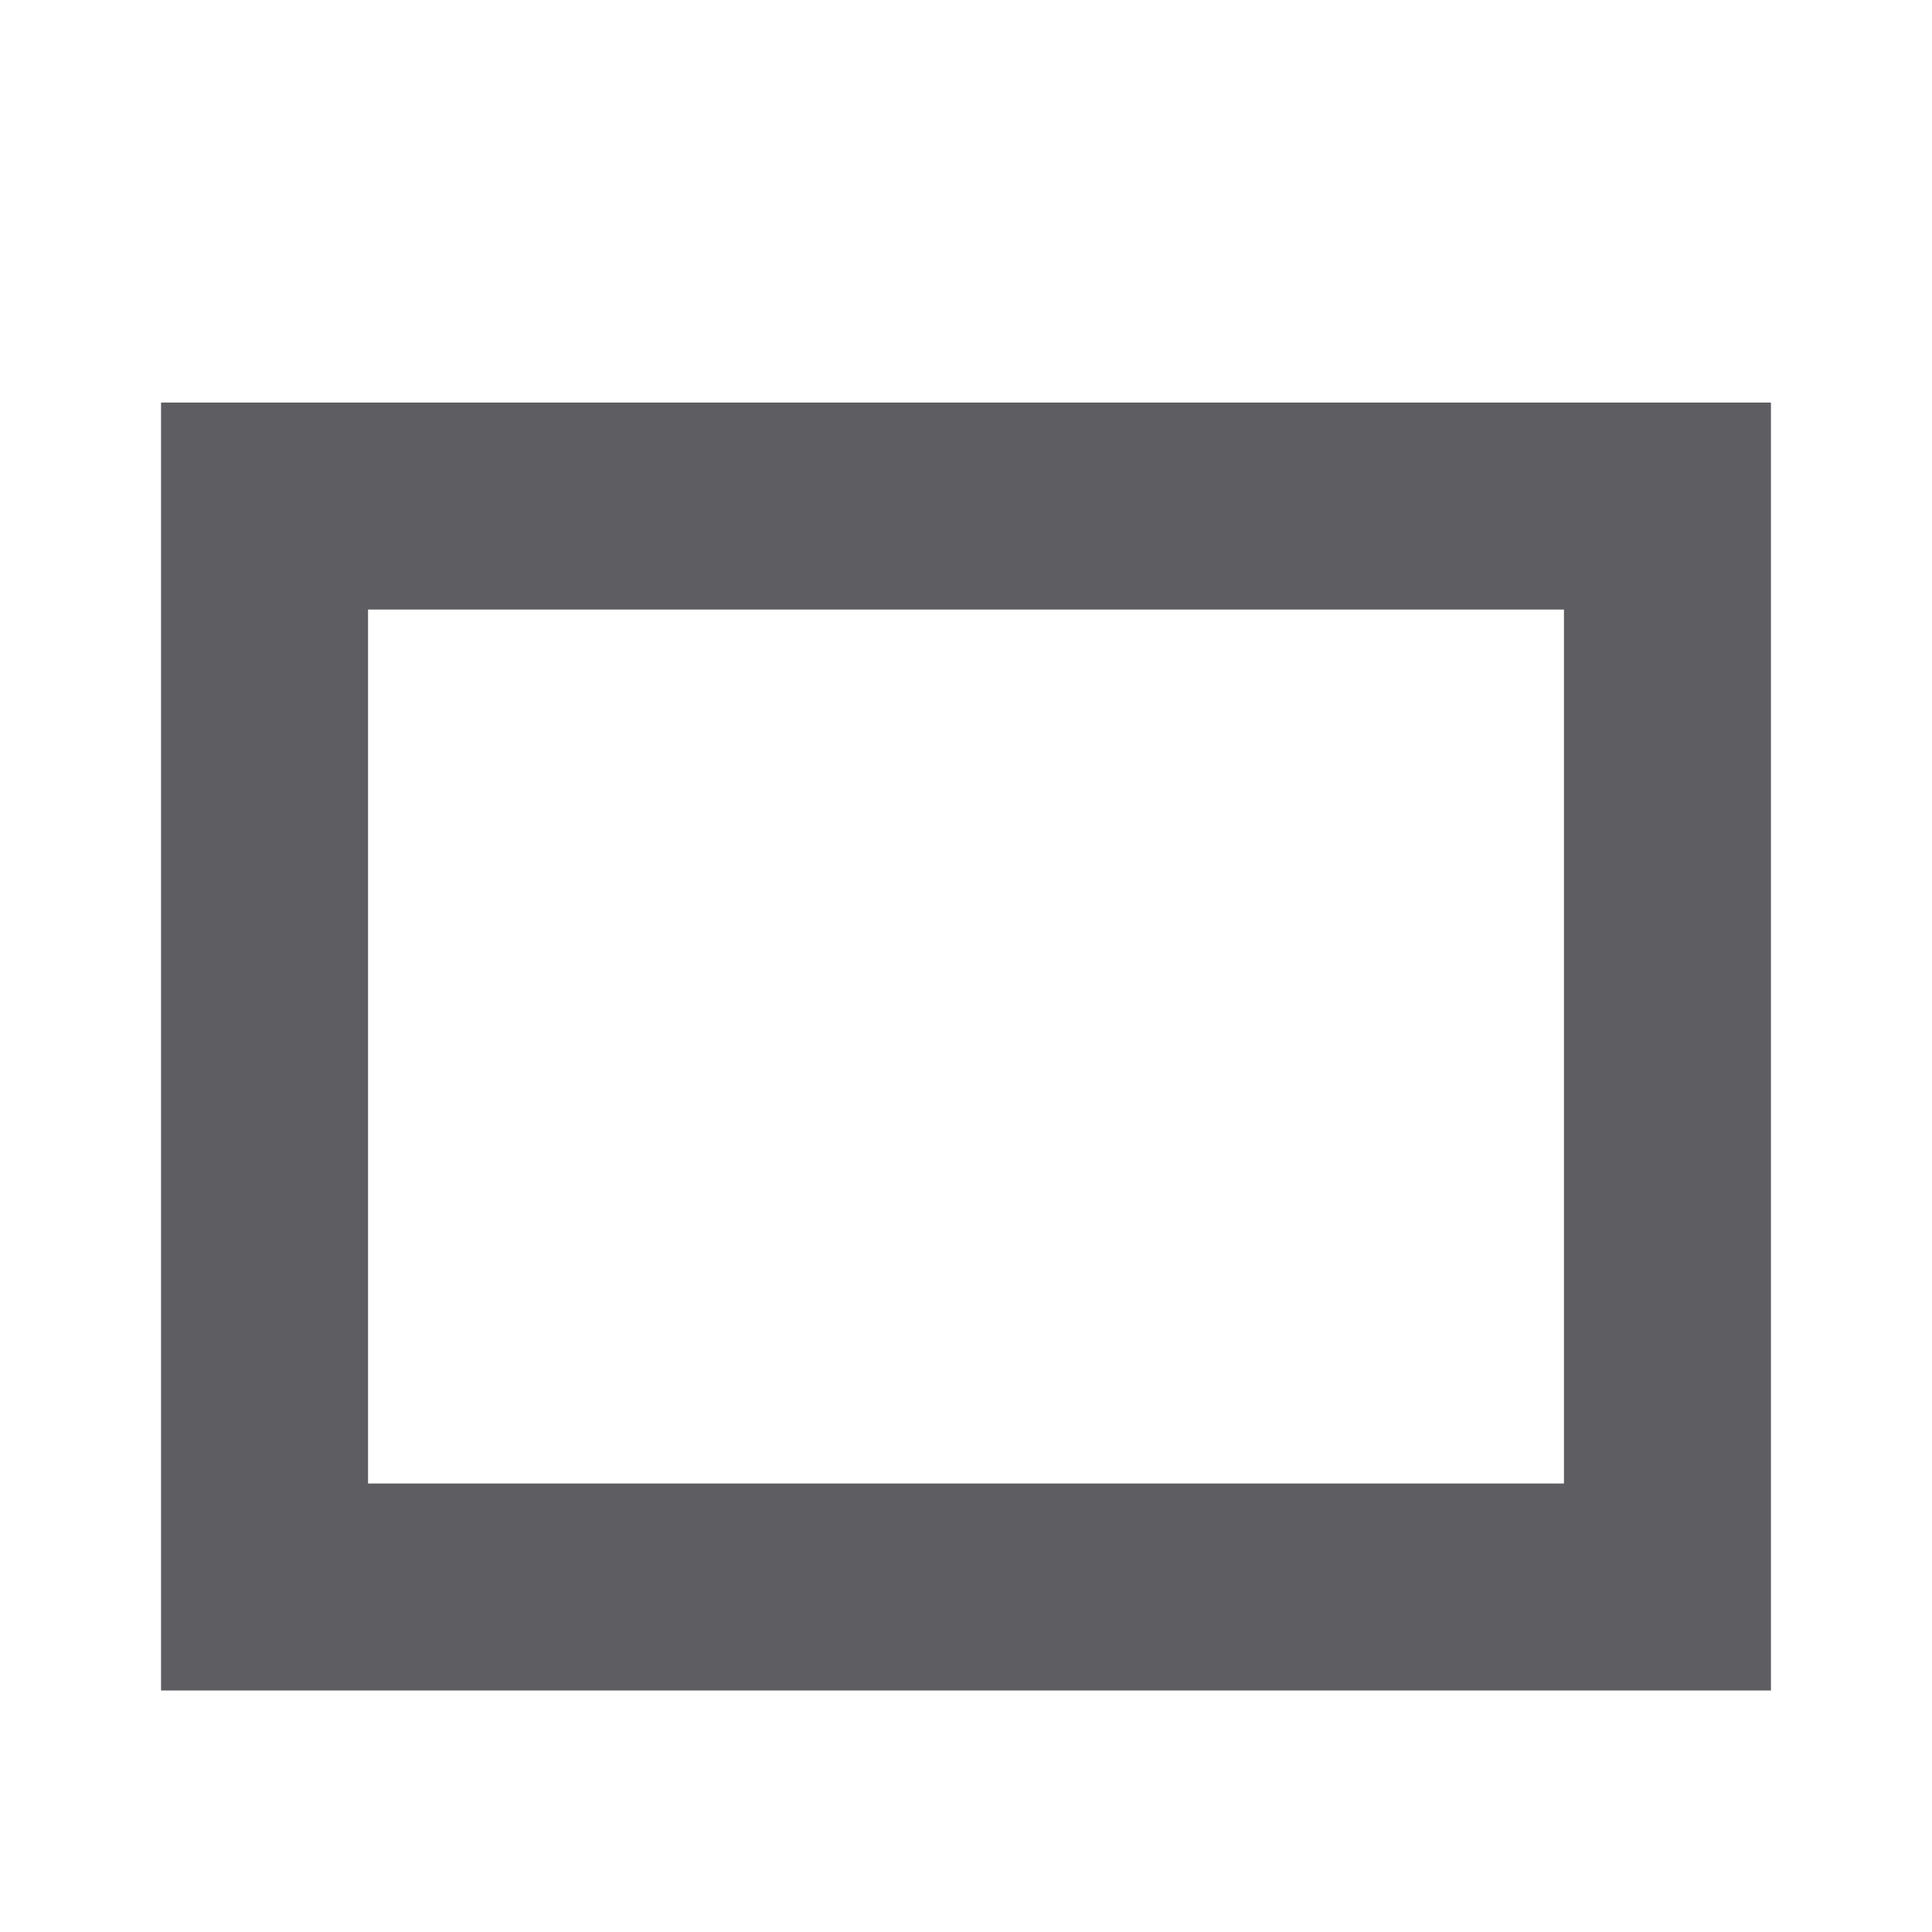 <svg width="14" height="14" viewBox="0 0 14 14" fill="none" xmlns="http://www.w3.org/2000/svg">
<path d="M7.342 3.667H7.652H8.992H12.083V11.5H1.917V3.667H5.008H6.348H6.658H6.819H7.181H7.342Z" stroke="#5E5E62" stroke-width="1.5"/>
</svg>
